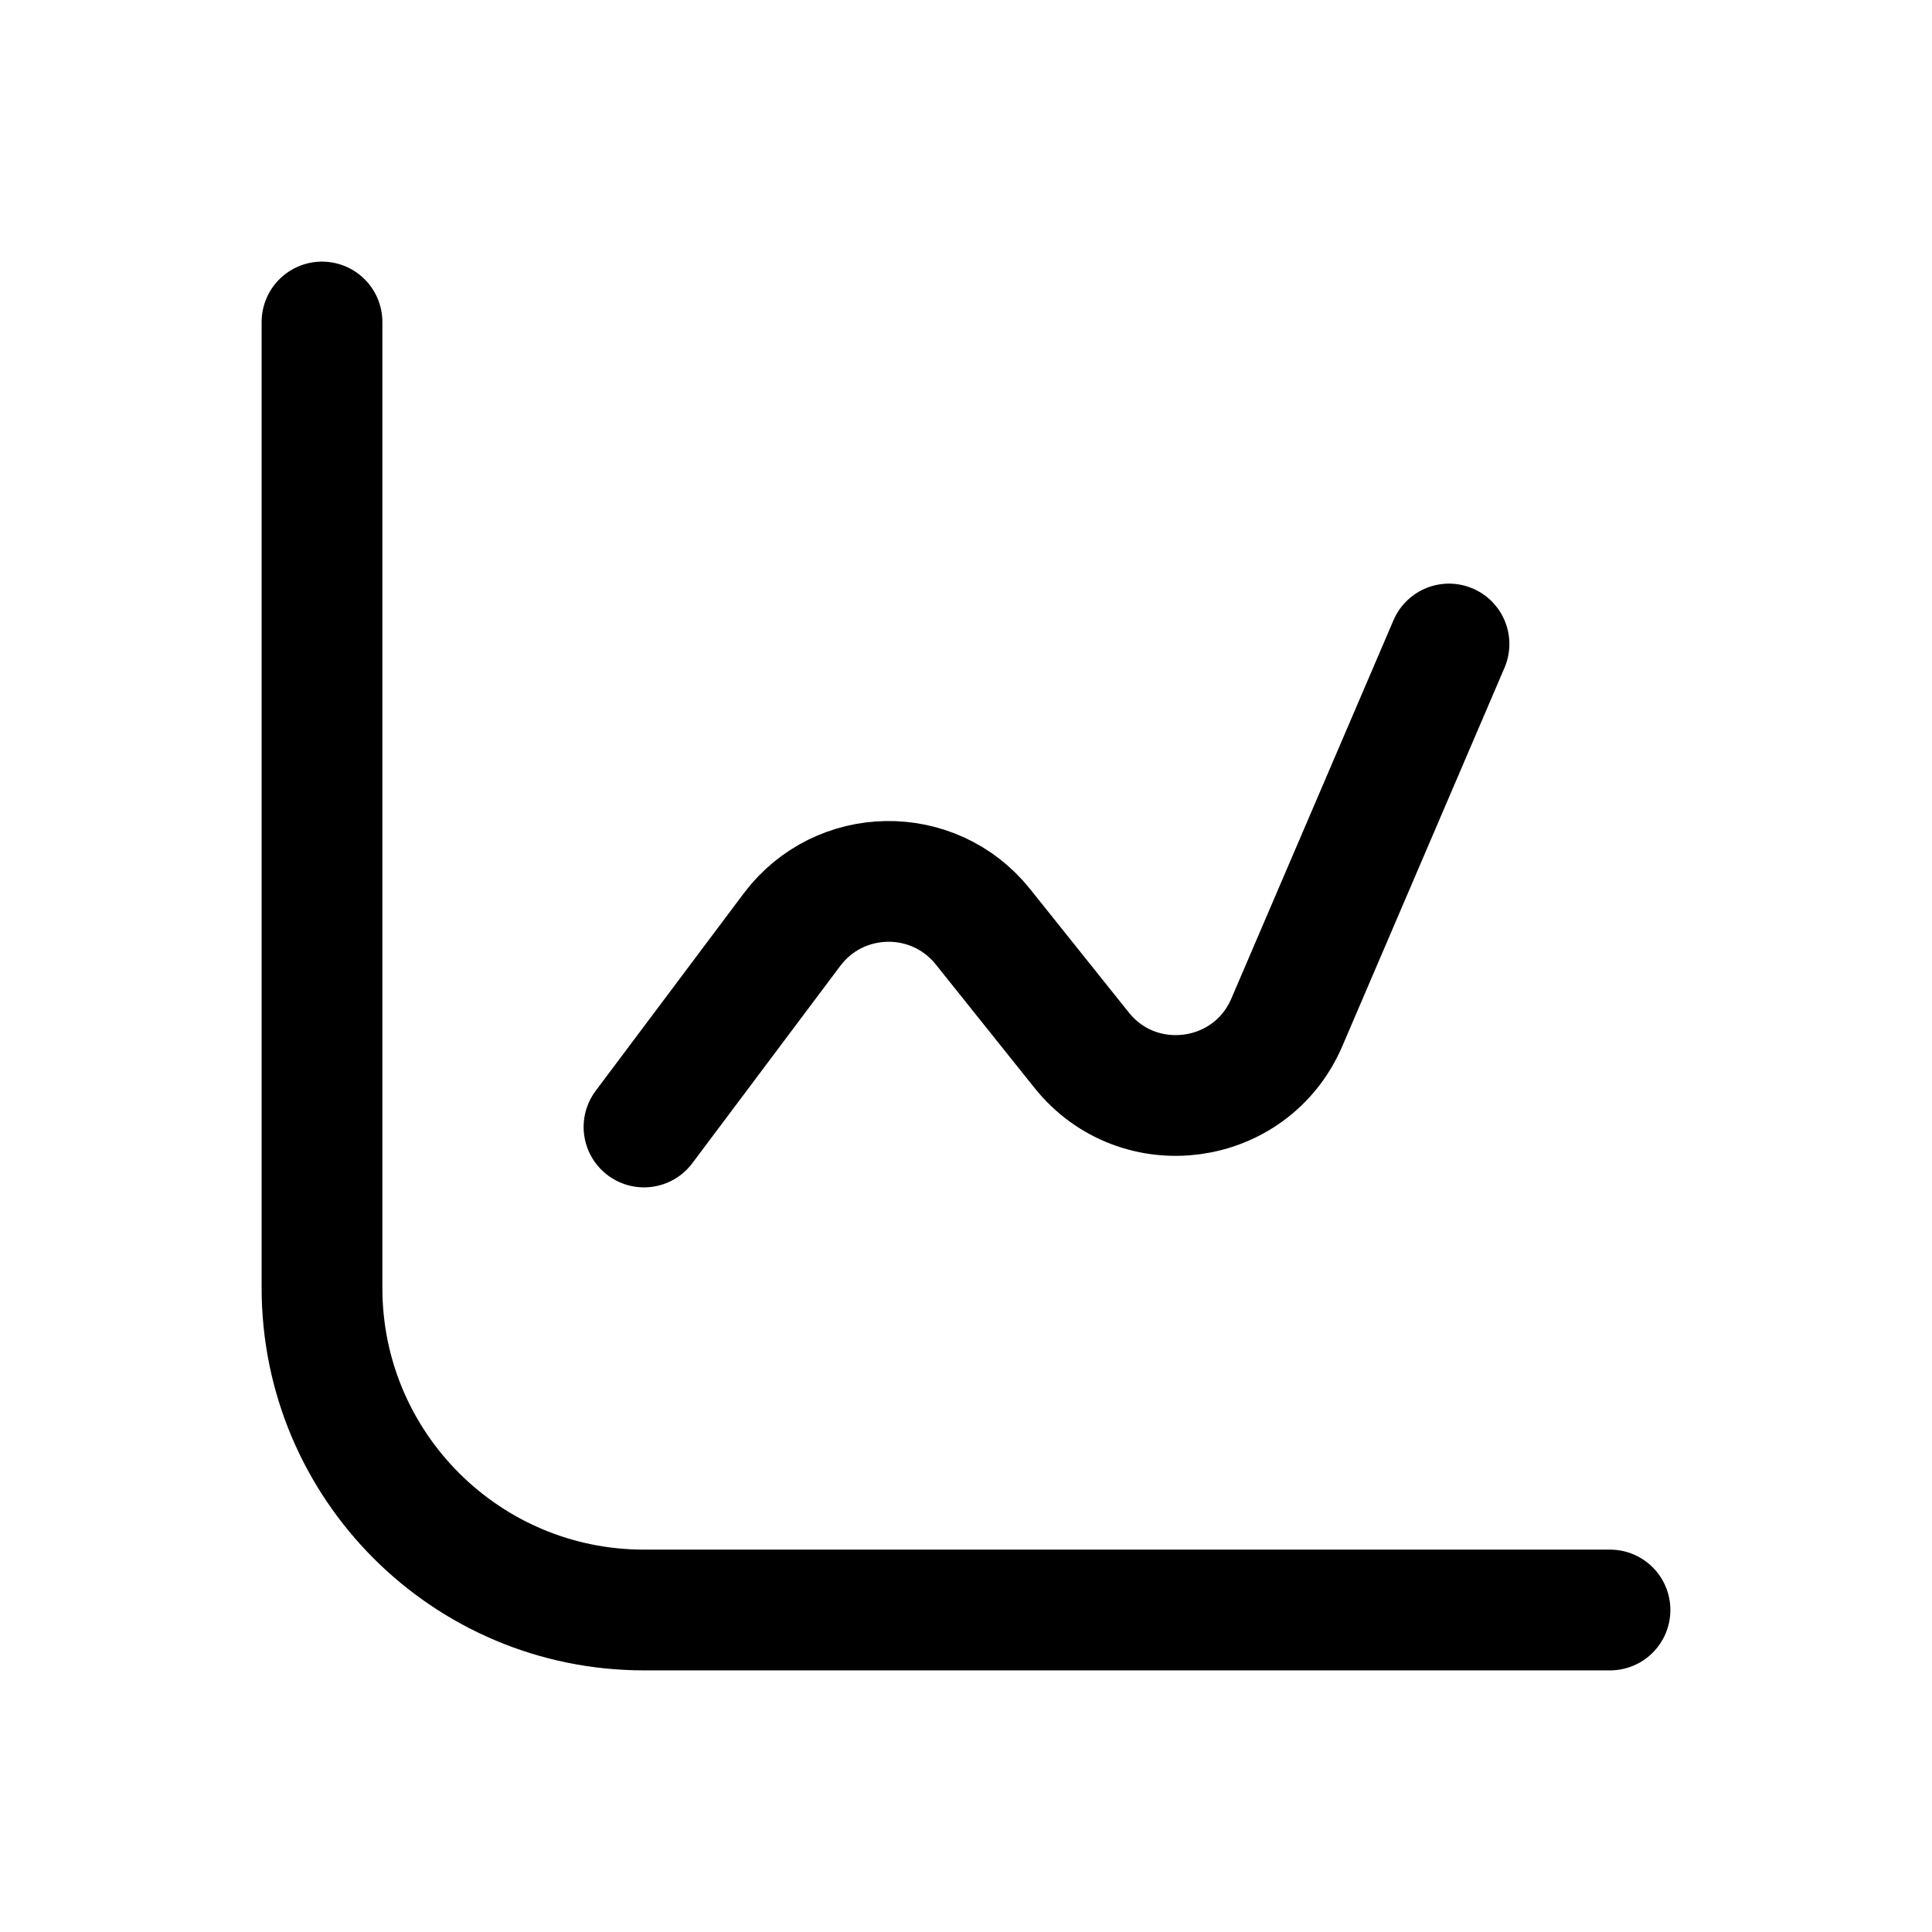<svg width="24" height="24" viewBox="0 0 24 24" fill="none" xmlns="http://www.w3.org/2000/svg">
<path d="M4 4V16C4 18.209 5.791 20 8 20H20M8 14L9.838 11.549C10.427 10.765 11.597 10.746 12.21 11.512L13.436 13.045C14.144 13.93 15.54 13.741 15.986 12.699L18 8" stroke="black" stroke-width="1.5" stroke-linecap="round" stroke-linejoin="round"/>
</svg>
